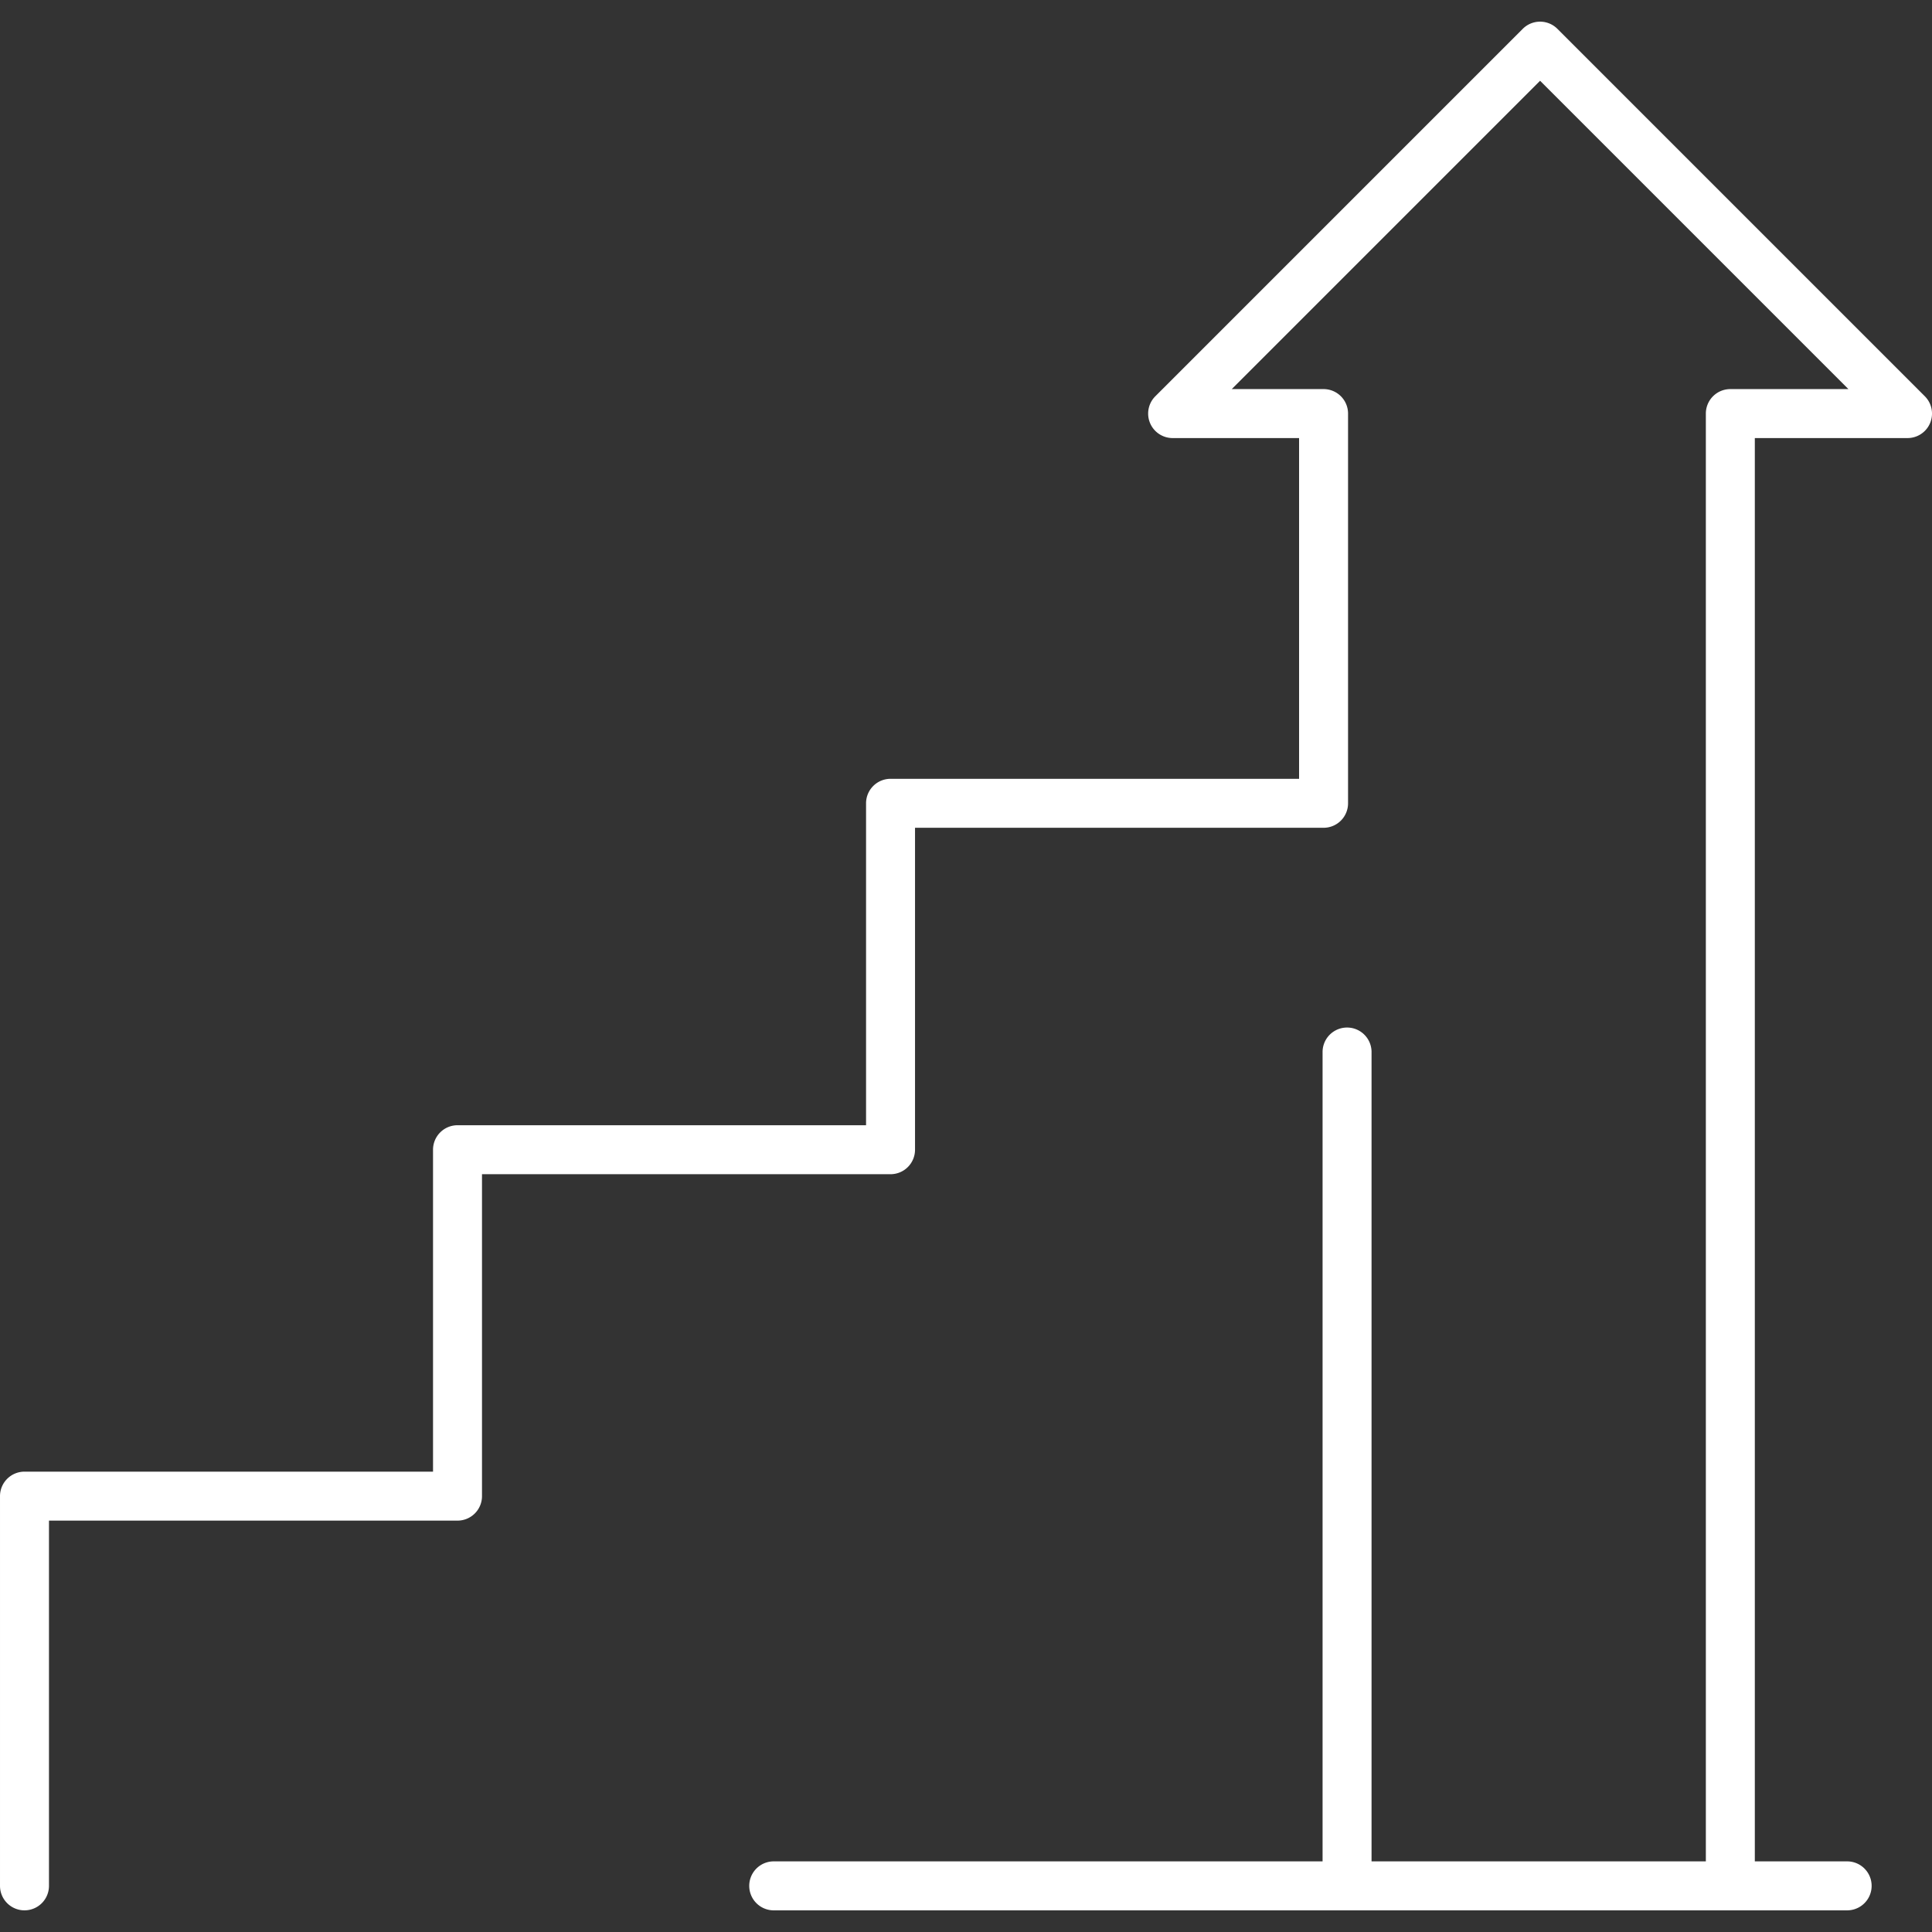 <svg xmlns="http://www.w3.org/2000/svg" version="1.1" xmlns:xlink="http://www.w3.org/1999/xlink" width="512" height="512" x="0" y="0" viewBox="0 0 512 512" style="enable-background:new 0 0 512 512" xml:space="preserve" class=""><rect x="0" y="0" width="512" height="512" fill="#333333" stroke="none"/><g><path d="M489.626 506.262H204.932a6.49 6.49 0 0 1 0-12.978h284.693a6.49 6.49 0 0 1 .001 12.978z" fill="#FFFFFF" opacity="1" data-original="#000000" class=""></path><path d="M458.556 506.262a6.49 6.49 0 0 1-6.489-6.489V109.602a6.49 6.49 0 0 1 6.489-6.489h31.289l-81.708-81.708-81.707 81.708h24.329a6.489 6.489 0 0 1 6.489 6.489v103.28a6.49 6.49 0 0 1-6.489 6.489H242.491v85.316a6.489 6.489 0 0 1-6.489 6.489H127.734v85.315a6.489 6.489 0 0 1-6.489 6.489H12.979v96.792a6.489 6.489 0 1 1-12.978 0v-103.28a6.49 6.49 0 0 1 6.489-6.489h108.267v-85.315a6.49 6.49 0 0 1 6.489-6.489h108.267v-85.316a6.49 6.49 0 0 1 6.489-6.489h108.267v-90.302h-33.507a6.488 6.488 0 0 1-4.588-11.078L403.548 7.64a6.49 6.49 0 0 1 9.176 0l97.375 97.374a6.488 6.488 0 0 1-4.588 11.078h-40.466v383.682a6.49 6.49 0 0 1-6.489 6.488z" fill="#FFFFFF" opacity="1" data-original="#000000" class=""></path><path d="M356.985 506.262a6.49 6.49 0 0 1-6.489-6.489V278.684a6.49 6.49 0 0 1 12.978 0v221.089a6.49 6.49 0 0 1-6.489 6.489z" fill="#FFFFFF" opacity="1" data-original="#000000" class=""></path></g></svg>